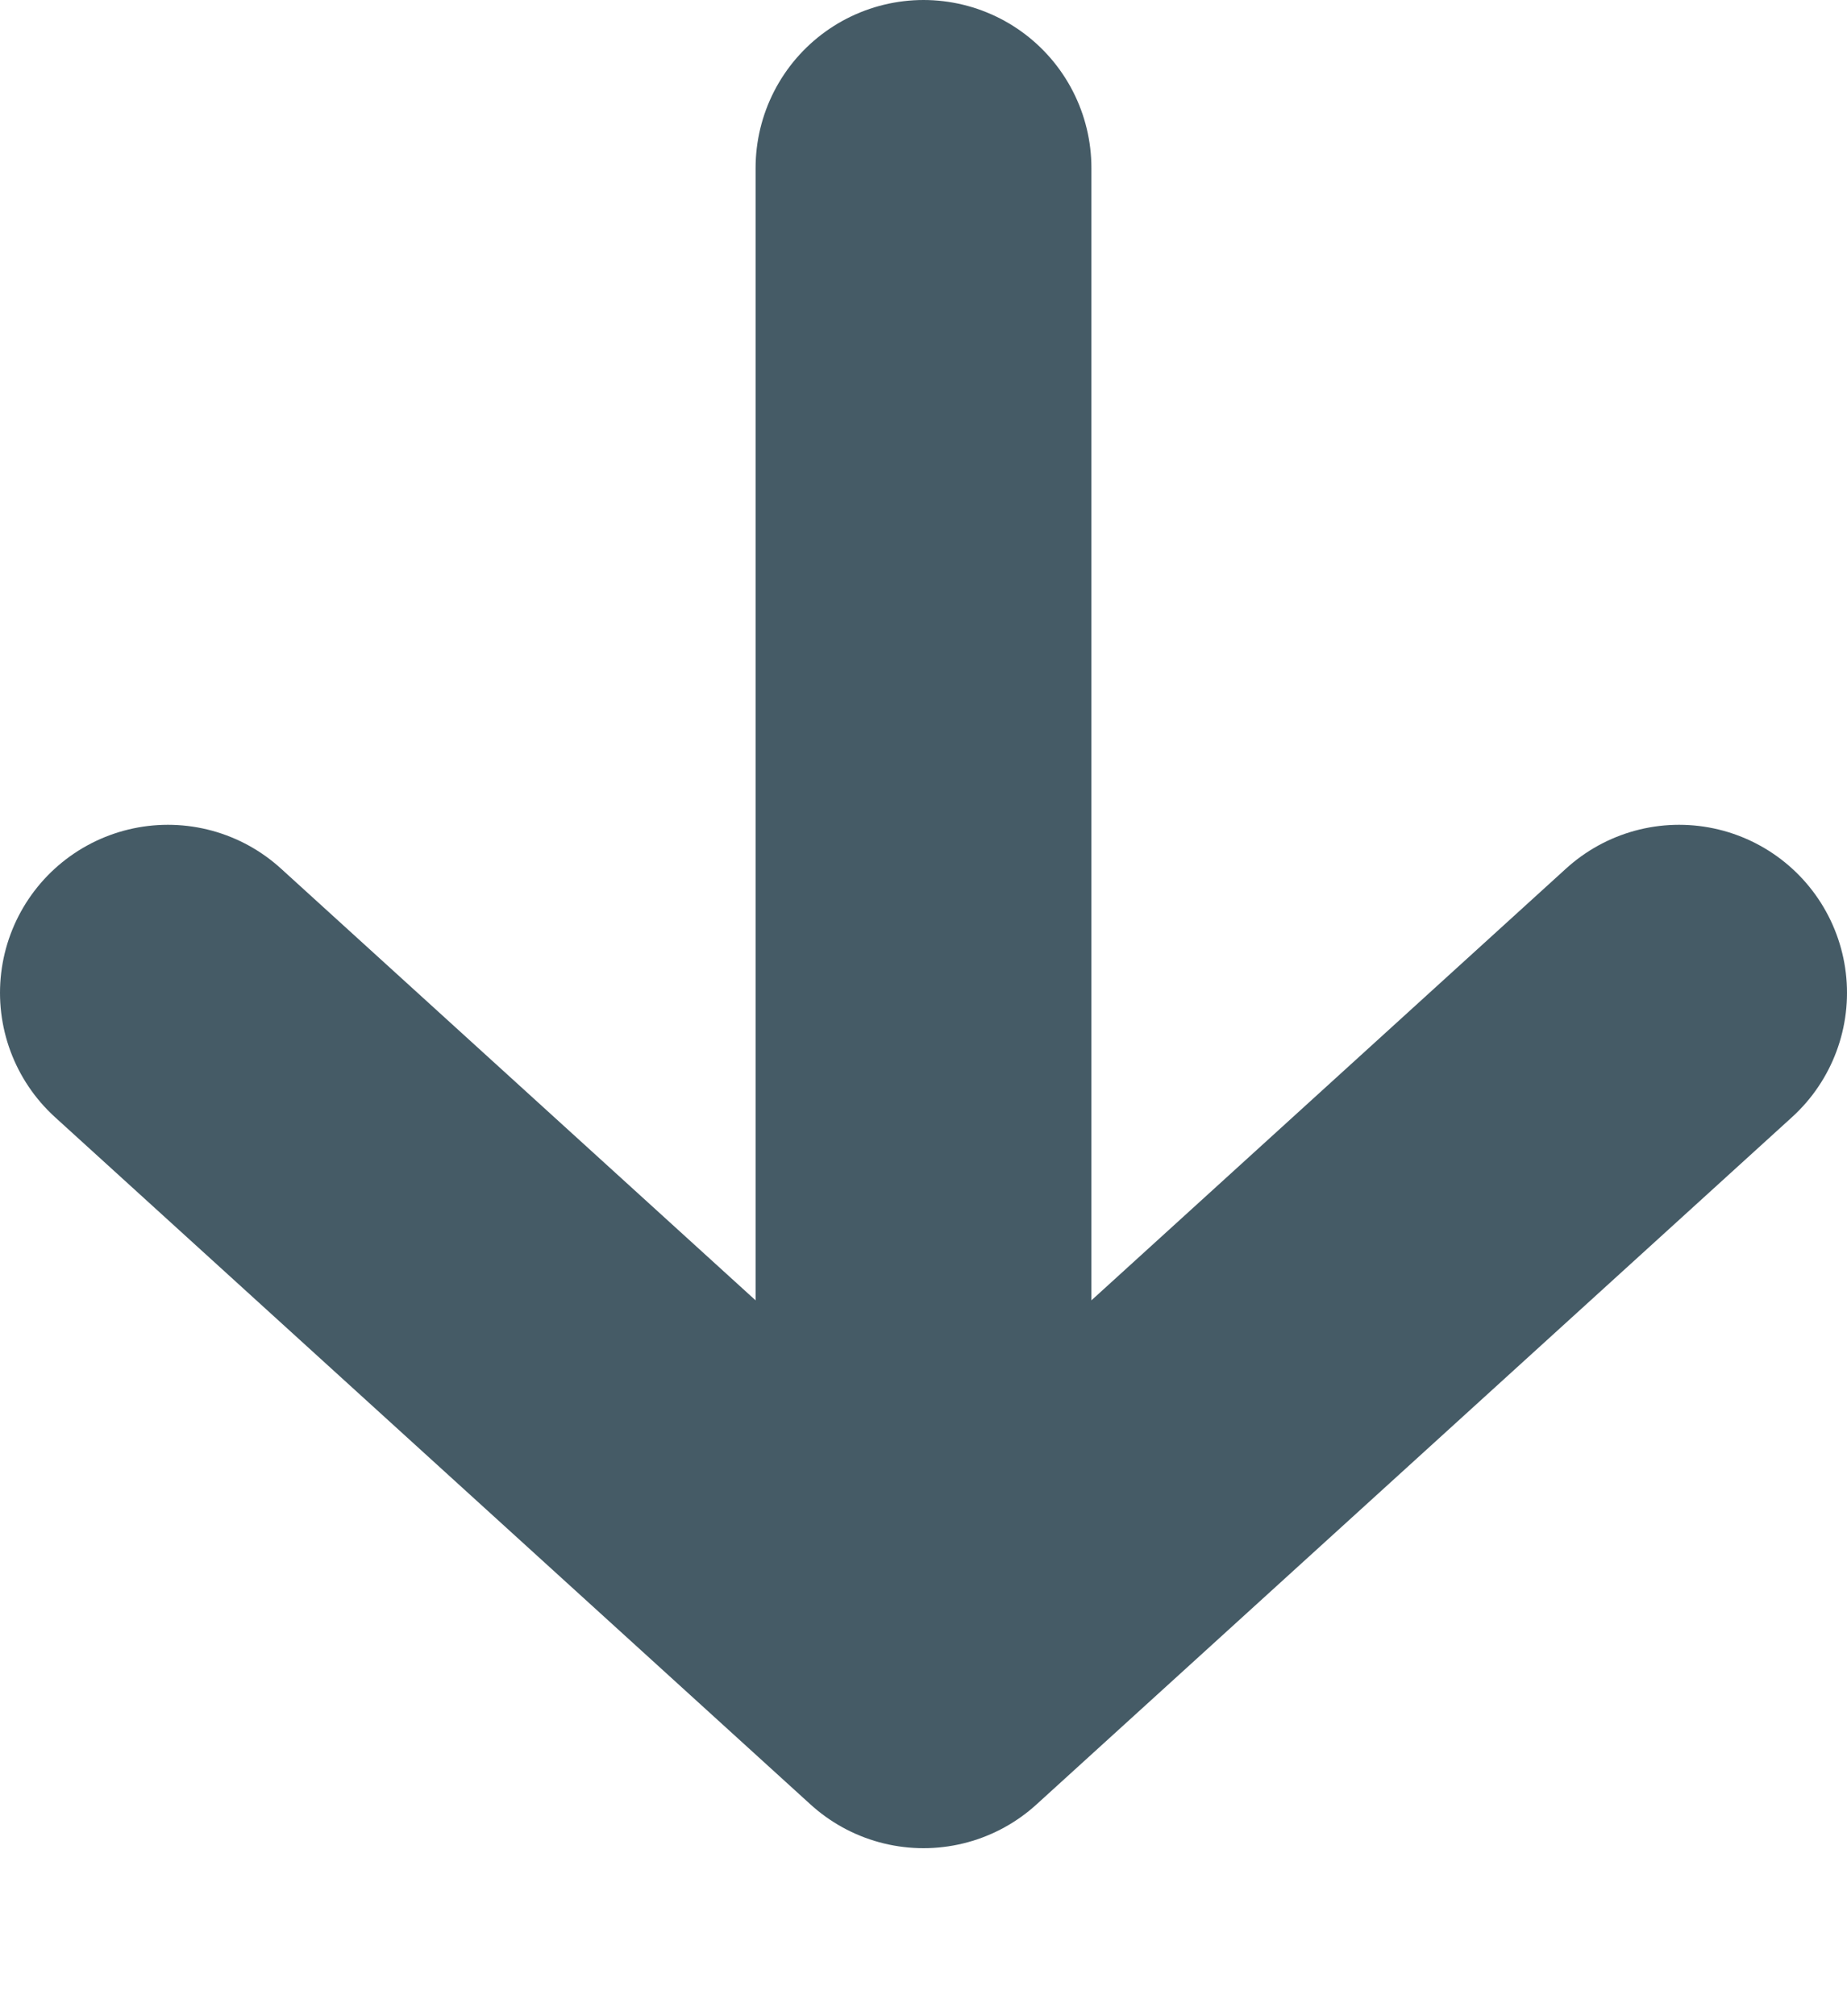 <svg width="11" height="12" viewBox="0 0 11 12" fill="none" xmlns="http://www.w3.org/2000/svg">
<path d="M10 5.909L5.5 10M5.5 10L1 5.909M5.5 10L5.5 1" stroke="#455B66" stroke-width="2" stroke-linecap="round"/>
</svg>
